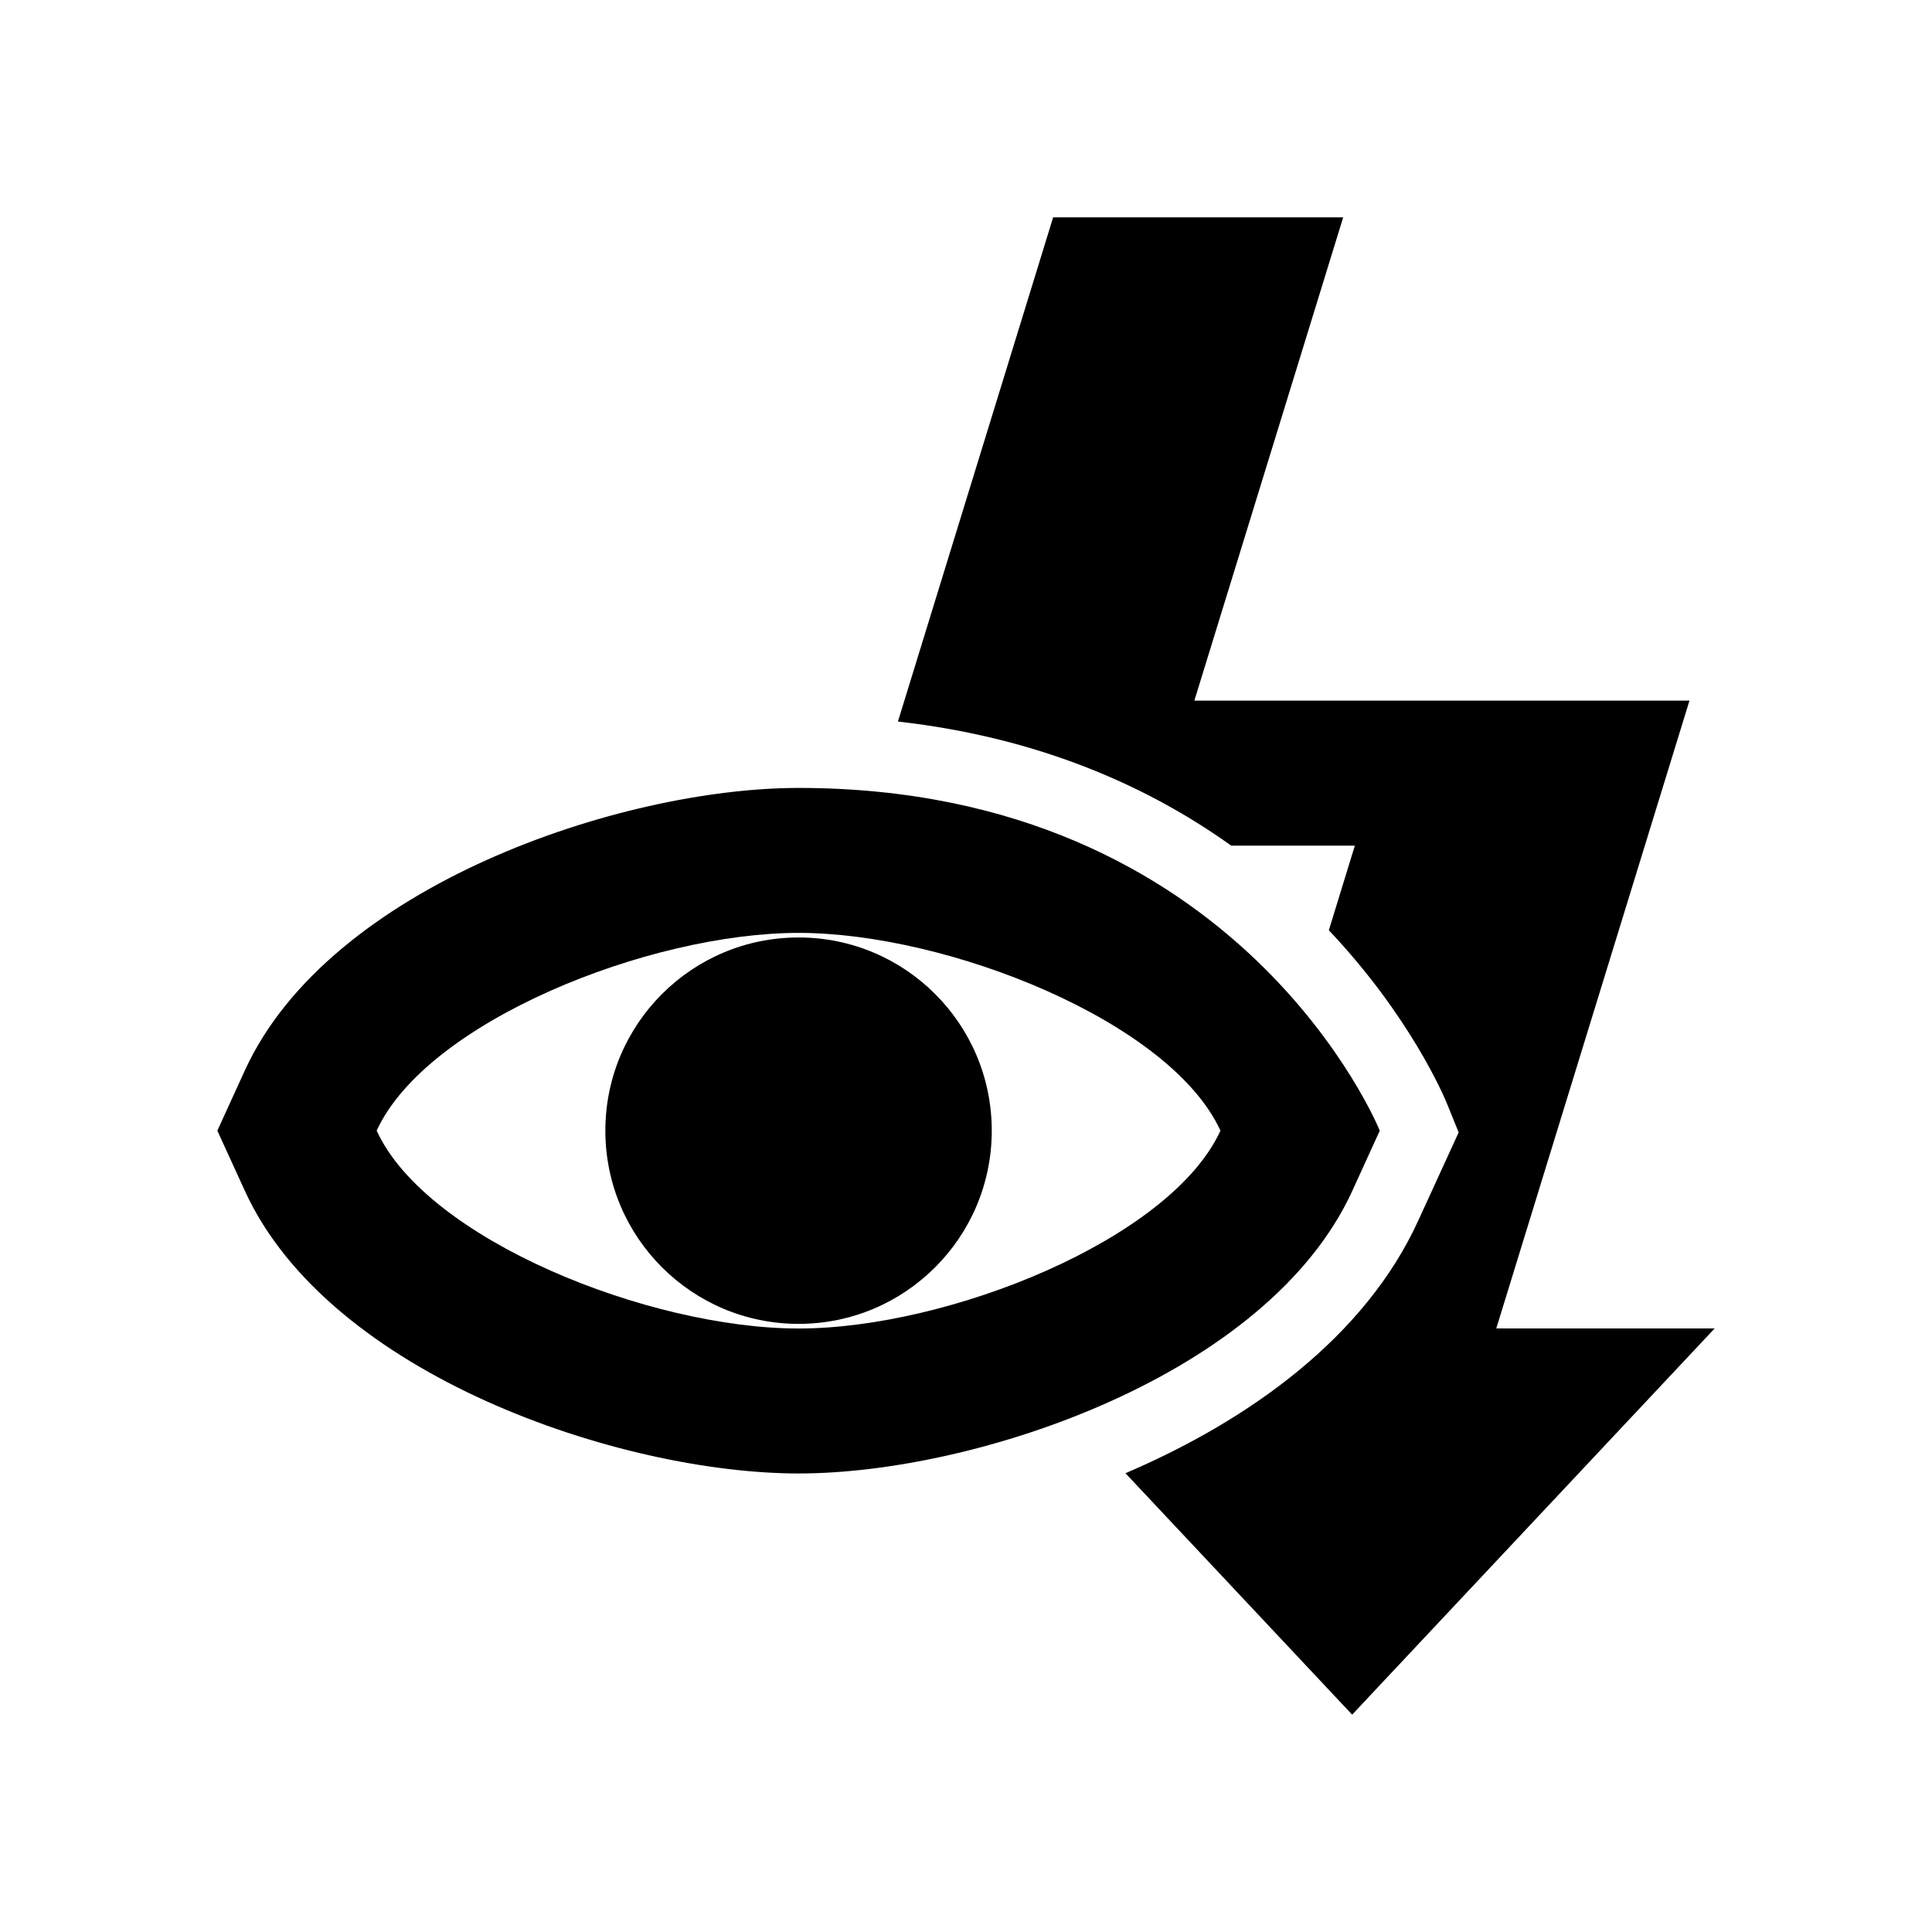 <?xml version="1.0" encoding="UTF-8"?>
<!DOCTYPE svg PUBLIC "-//W3C//DTD SVG 1.1 Tiny//EN" "http://www.w3.org/Graphics/SVG/1.1/DTD/svg11-tiny.dtd">
<svg baseProfile="tiny" height="30" viewBox="0 0 30 30" width="30" xmlns="http://www.w3.org/2000/svg" xmlns:xlink="http://www.w3.org/1999/xlink">
<rect fill="none" height="30" width="30"/>
<rect fill="none" height="30" width="30"/>
<path d="M23.234,20.628l3-9.749h-7.688l2.311-7.504h-4.504l-2.41,7.829c2.212,0.25,3.905,1.019,5.175,1.927h1.92l-0.404,1.314 c1.26,1.331,1.789,2.579,1.834,2.69l0.182,0.449l-0.631,1.377c-0.824,1.797-2.607,3.087-4.543,3.915l3.52,3.749l5.629-5.997H23.234z "/>
<path d="M12.4,12.235c-2.763,0-7.288,1.523-8.597,4.385l-0.428,0.937l0.428,0.936c1.309,2.861,5.834,4.387,8.599,4.387 c2.76,0,7.283-1.524,8.595-4.385l0.428-0.938C21.426,17.557,19.276,12.235,12.4,12.235z M12.401,20.629 c-2.324,0-5.777-1.379-6.552-3.072c0.775-1.694,4.229-3.071,6.551-3.071c2.32,0,5.775,1.377,6.551,3.071 C18.175,19.25,14.72,20.629,12.401,20.629z"/>
<circle cx="12.4" cy="17.557" r="3"/>
</svg>
